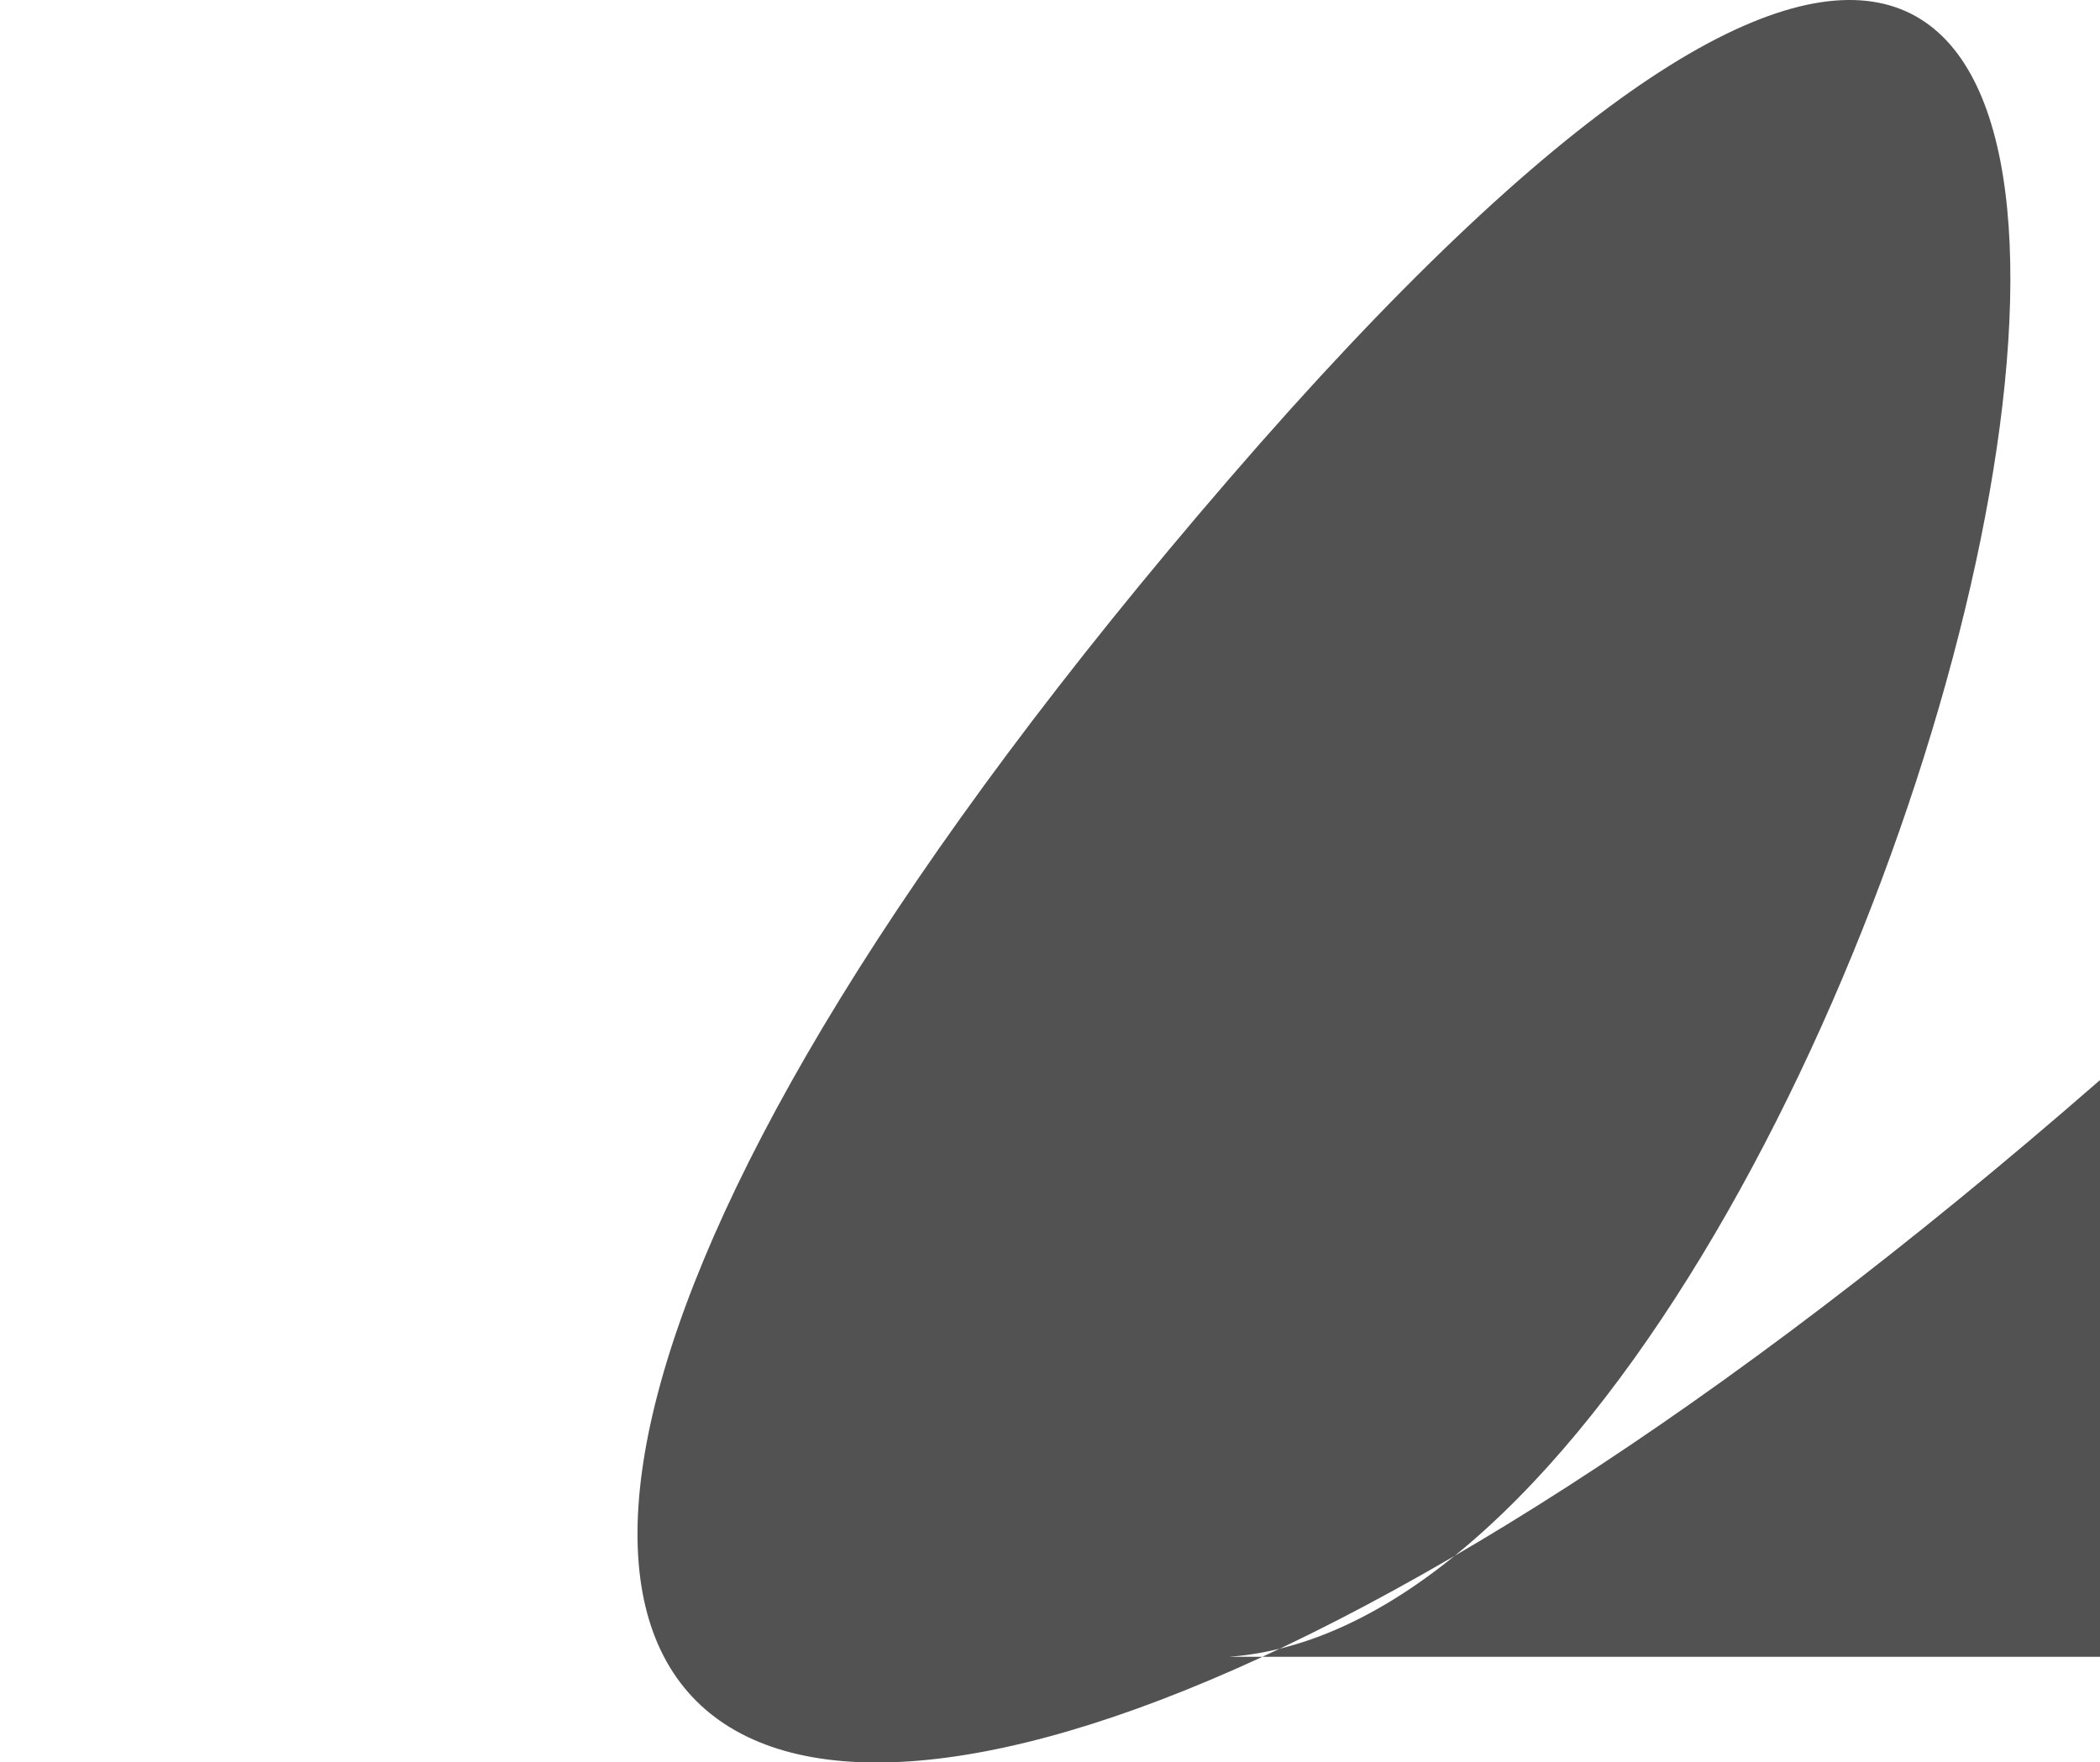 <svg width="56" height="47" viewBox="0 0 56 47" fill="none" xmlns="http://www.w3.org/2000/svg">
<g filter="url(#filter0_i_25_2)">
<path d="M15.778 12.772C-19.7 53.88 9.511 62.747 55.301 12.772V44.189H15.778C34.637 42.814 51.255 -28.335 15.778 12.772Z" fill="#525252"/>
</g>
<defs>
<filter id="filter0_i_25_2" x="0" y="0" width="72.301" height="47.009" filterUnits="userSpaceOnUse" color-interpolation-filters="sRGB">
<feFlood flood-opacity="0" result="BackgroundImageFix"/>
<feBlend mode="normal" in="SourceGraphic" in2="BackgroundImageFix" result="shape"/>
<feColorMatrix in="SourceAlpha" type="matrix" values="0 0 0 0 0 0 0 0 0 0 0 0 0 0 0 0 0 0 127 0" result="hardAlpha"/>
<feOffset dx="17"/>
<feGaussianBlur stdDeviation="17"/>
<feComposite in2="hardAlpha" operator="arithmetic" k2="-1" k3="1"/>
<feColorMatrix type="matrix" values="0 0 0 0 0 0 0 0 0 0 0 0 0 0 0 0 0 0 0.25 0"/>
<feBlend mode="normal" in2="shape" result="effect1_innerShadow_25_2"/>
</filter>
</defs>
</svg>
